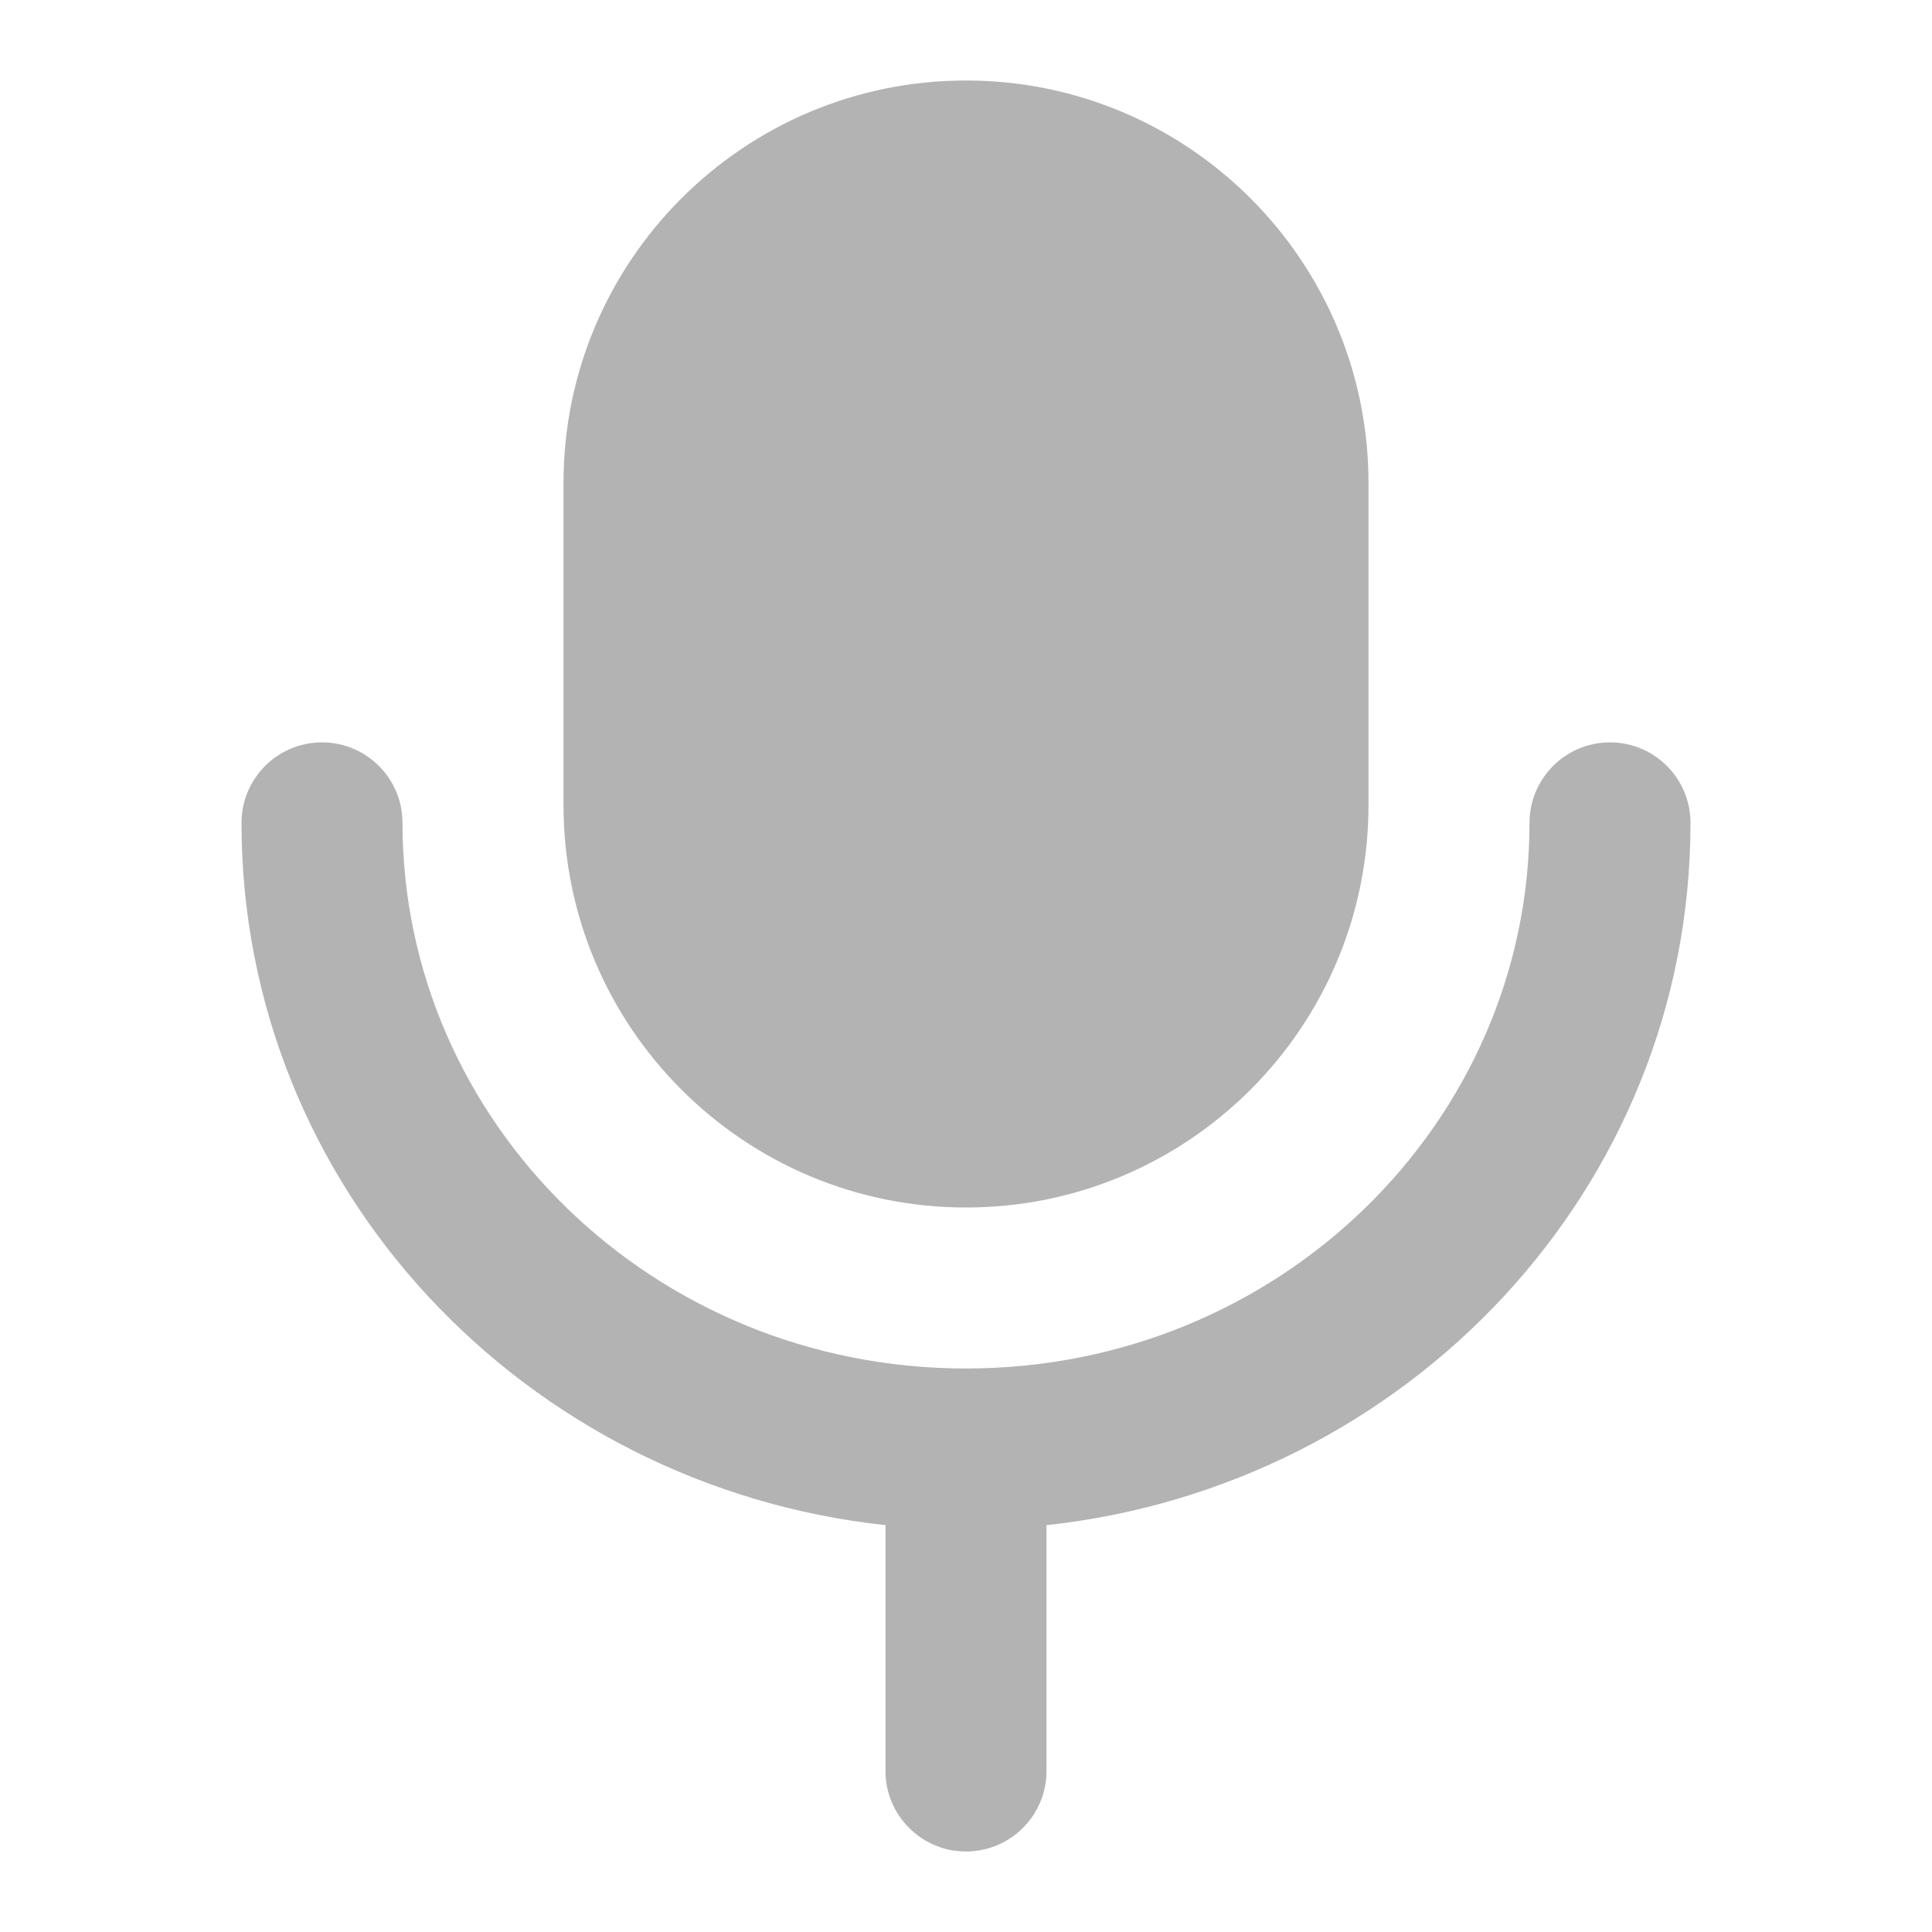 <svg width="24" height="24" viewBox="0 0 24 24" fill="none" xmlns="http://www.w3.org/2000/svg">
<path fill-rule="evenodd" clip-rule="evenodd" d="M4 9.222C4.552 9.222 5 9.67 5 10.222C5 13.939 8.107 17 12 17C15.893 17 19 13.939 19 10.222C19 9.67 19.448 9.222 20 9.222C20.552 9.222 21 9.67 21 10.222C21 14.763 17.479 18.462 13 18.946V22C13 22.552 12.552 23 12 23C11.448 23 11 22.552 11 22V18.946C6.521 18.462 3 14.763 3 10.222C3 9.67 3.448 9.222 4 9.222Z" fill="#121212" fill-opacity="0.32"/>
<path d="M12 1C9.239 1 7 3.239 7 6V10C7 12.761 9.239 15 12 15C14.761 15 17 12.761 17 10V6C17 3.239 14.761 1 12 1Z" fill="#121212" fill-opacity="0.32"/>
</svg>
